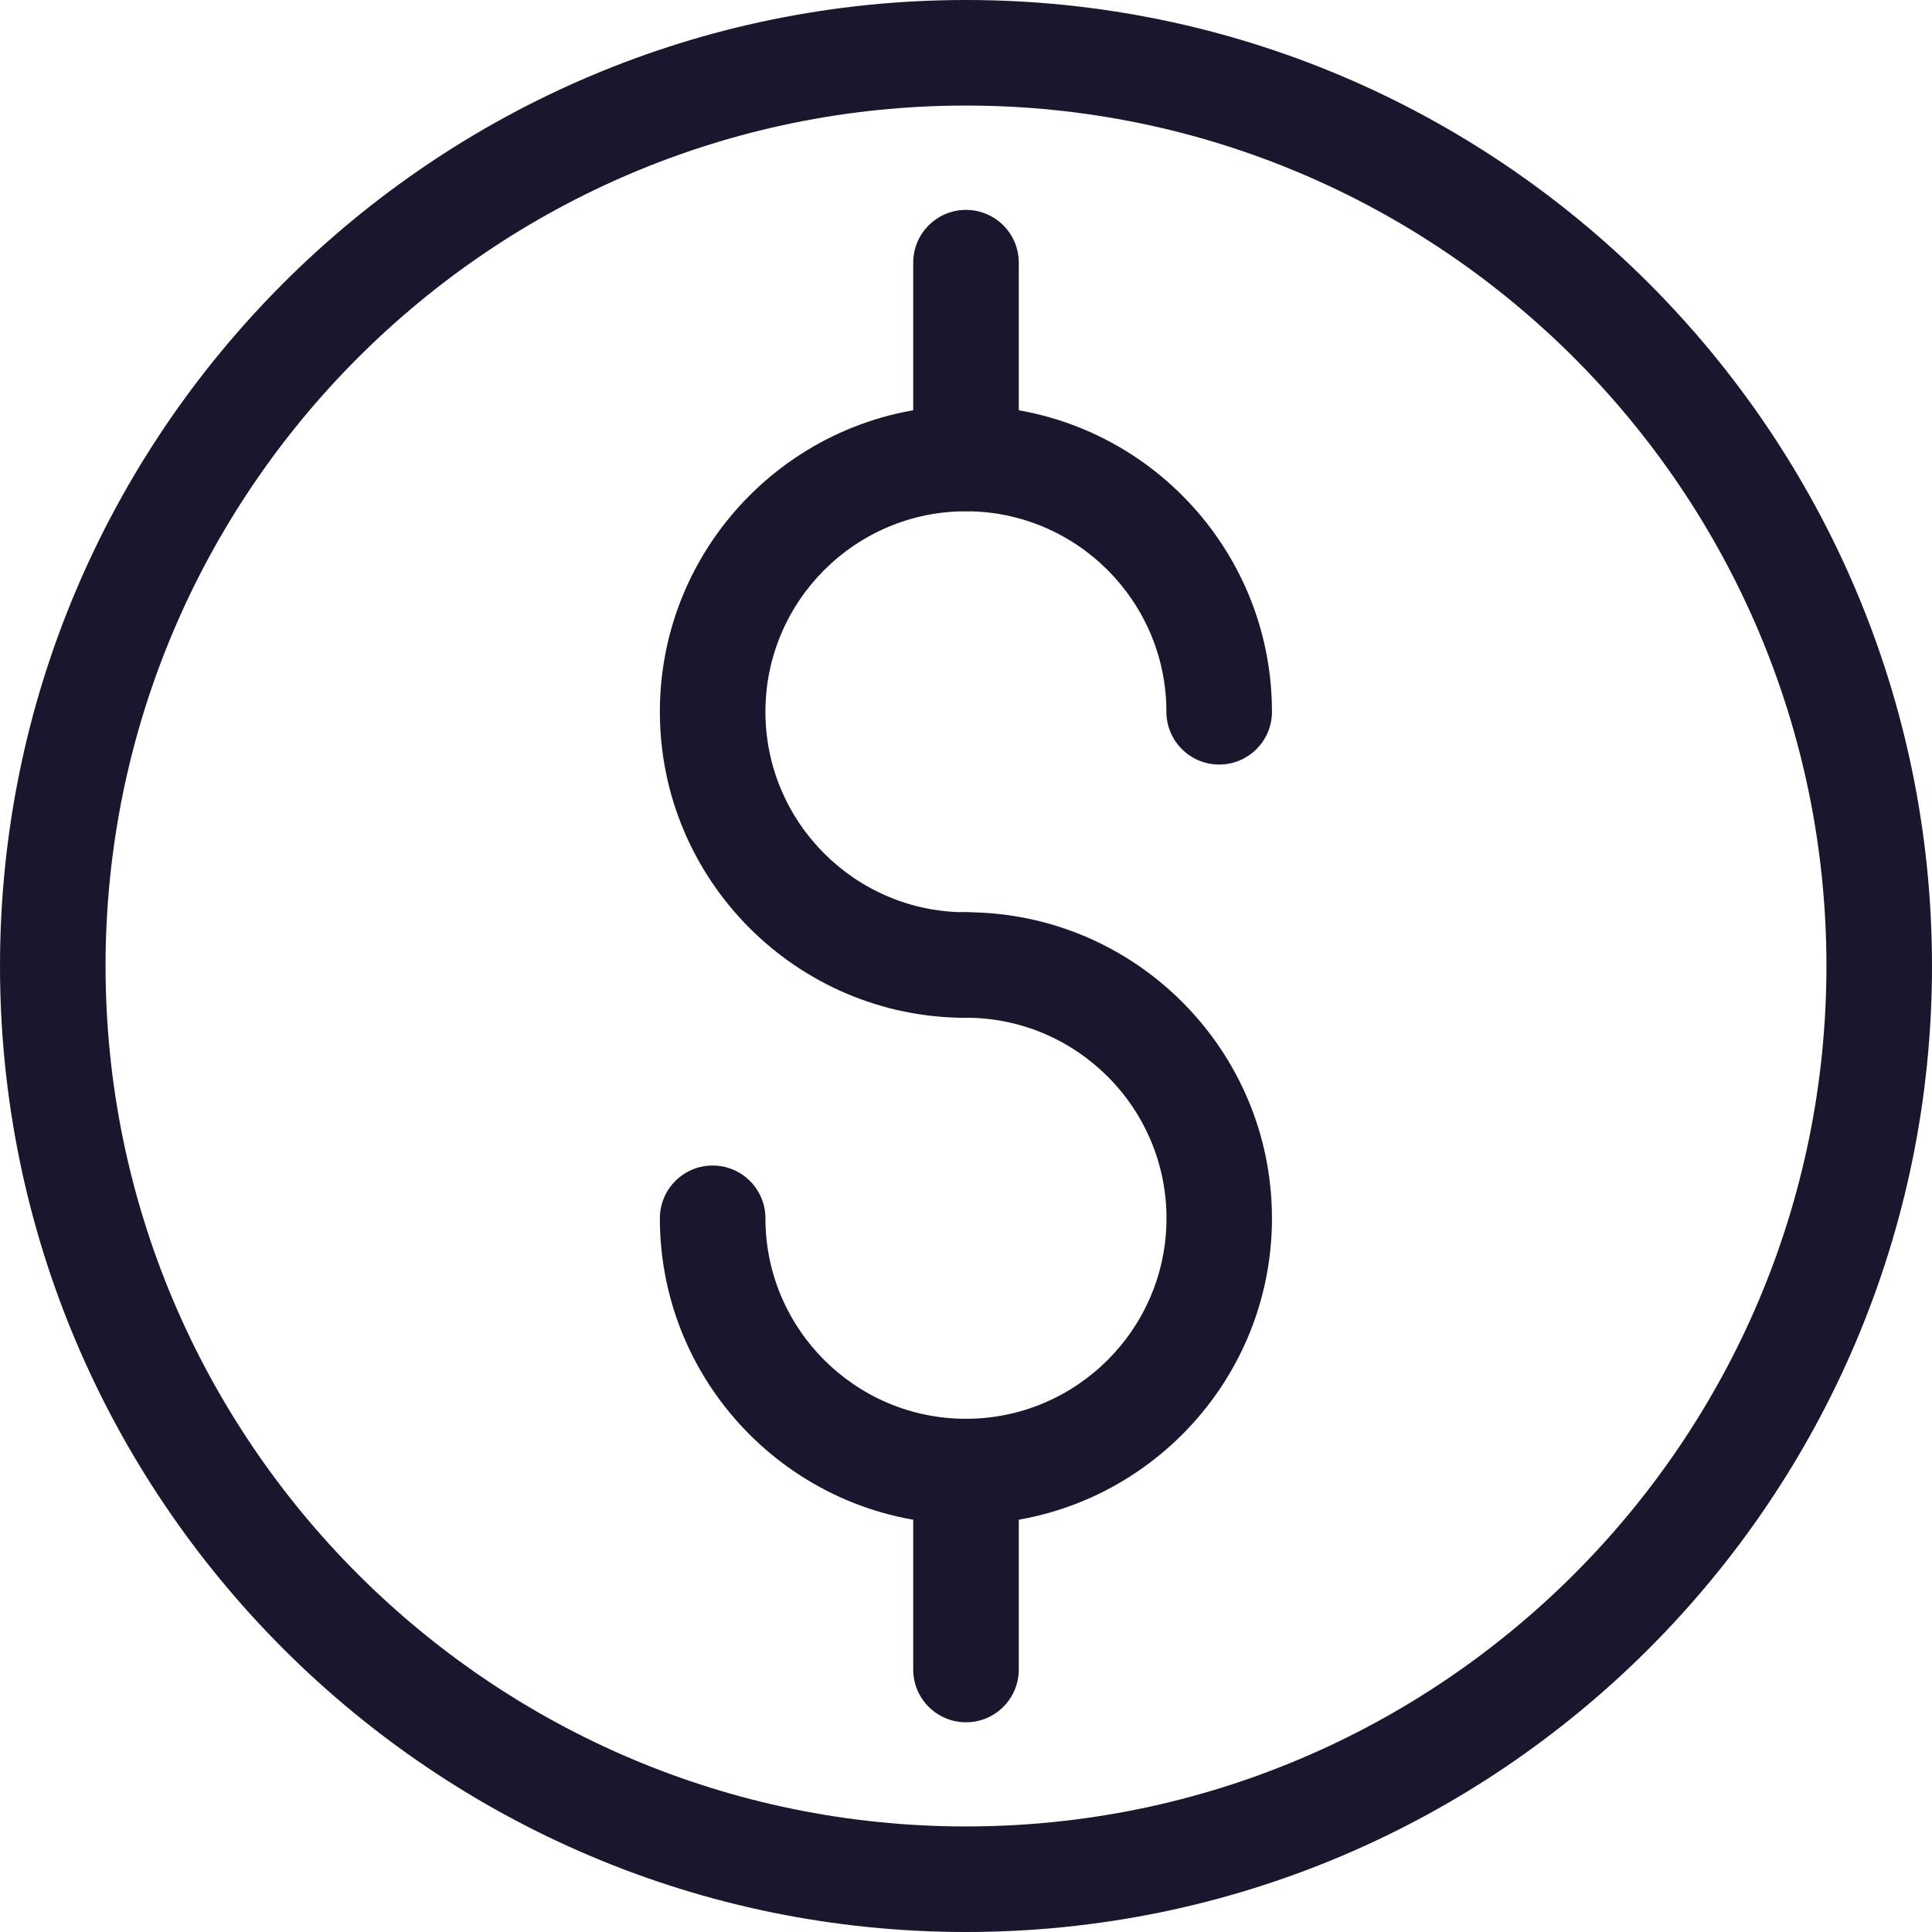 <svg xmlns="http://www.w3.org/2000/svg" width="22" height="22" viewBox="0 0 22 22" fill="none">
    <path d="M10.999 11.59C9.077 11.59 7.514 10.027 7.514 8.105C7.514 6.183 9.078 4.62 10.999 4.62C12.921 4.62 14.484 6.183 14.484 8.105C14.484 8.437 14.215 8.706 13.883 8.706C13.551 8.706 13.282 8.437 13.282 8.105C13.282 6.846 12.258 5.822 10.999 5.822C9.74 5.822 8.716 6.846 8.716 8.105C8.716 9.364 9.74 10.388 10.999 10.388C11.331 10.388 11.6 10.657 11.6 10.989C11.6 11.321 11.331 11.59 10.999 11.59Z" fill="#1A162E"/>
    <path d="M10.999 17.357C9.077 17.357 7.514 15.794 7.514 13.873C7.514 13.541 7.783 13.272 8.115 13.272C8.447 13.272 8.716 13.541 8.716 13.873C8.716 15.132 9.74 16.156 10.999 16.156C12.258 16.156 13.283 15.132 13.283 13.873C13.283 12.614 12.258 11.589 10.999 11.589C10.668 11.589 10.399 11.32 10.399 10.989C10.399 10.657 10.667 10.388 10.999 10.388C12.921 10.388 14.484 11.951 14.484 13.873C14.484 15.794 12.921 17.357 10.999 17.357Z" fill="#1A162E"/>
    <path d="M11 5.821C10.668 5.821 10.399 5.552 10.399 5.22V2.991C10.399 2.659 10.668 2.39 11 2.39C11.332 2.39 11.601 2.659 11.601 2.991V5.221C11.601 5.552 11.332 5.821 11 5.821V5.821Z" fill="#1A162E"/>
    <path d="M11 19.612C10.668 19.612 10.399 19.343 10.399 19.011V16.781C10.399 16.449 10.668 16.18 11 16.18C11.332 16.18 11.601 16.449 11.601 16.781V19.011C11.601 19.343 11.332 19.612 11 19.612Z" fill="#1A162E"/>
    <path d="M11 22C4.934 22 0 17.065 0 11C0 4.935 4.934 0 11 0C17.066 0 22 4.934 22 11C22 17.066 17.066 22 11 22ZM11 1.202C5.597 1.202 1.202 5.597 1.202 11C1.202 16.403 5.597 20.798 11 20.798C16.403 20.798 20.798 16.402 20.798 11C20.798 5.598 16.403 1.202 11 1.202Z" fill="#1A162E"/>
  </svg>
